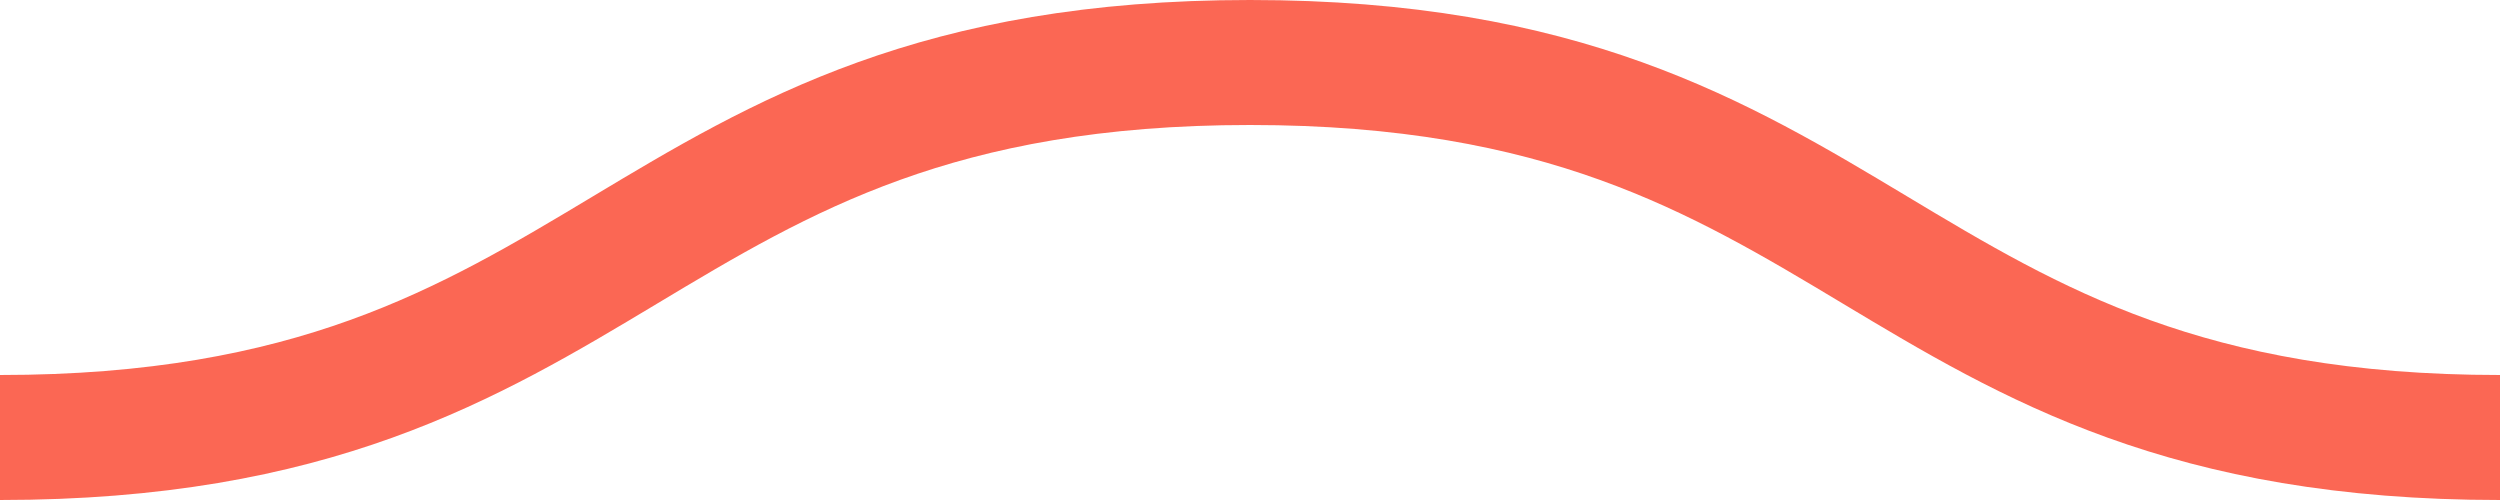 <svg id="Squiggle-svg" xmlns="http://www.w3.org/2000/svg" xmlns:xlink="http://www.w3.org/1999/xlink" xmlns:ev="http://www.w3.org/2001/xml-events" viewBox="0 0 20 4"><style type="text/css">.st0{animation:shift .9s linear infinite;}@keyframes shift {from {transform:translateX(0);}to {transform:translateX(-20px);}}</style><path fill="none" stroke="#FB6754" stroke-width="1" class="st0" d="M0,3.5 c 5,0,5,-3,10,-3 s 5,3,10,3 c 5,0,5,-3,10,-3 s 5,3,10,3"/></svg>
